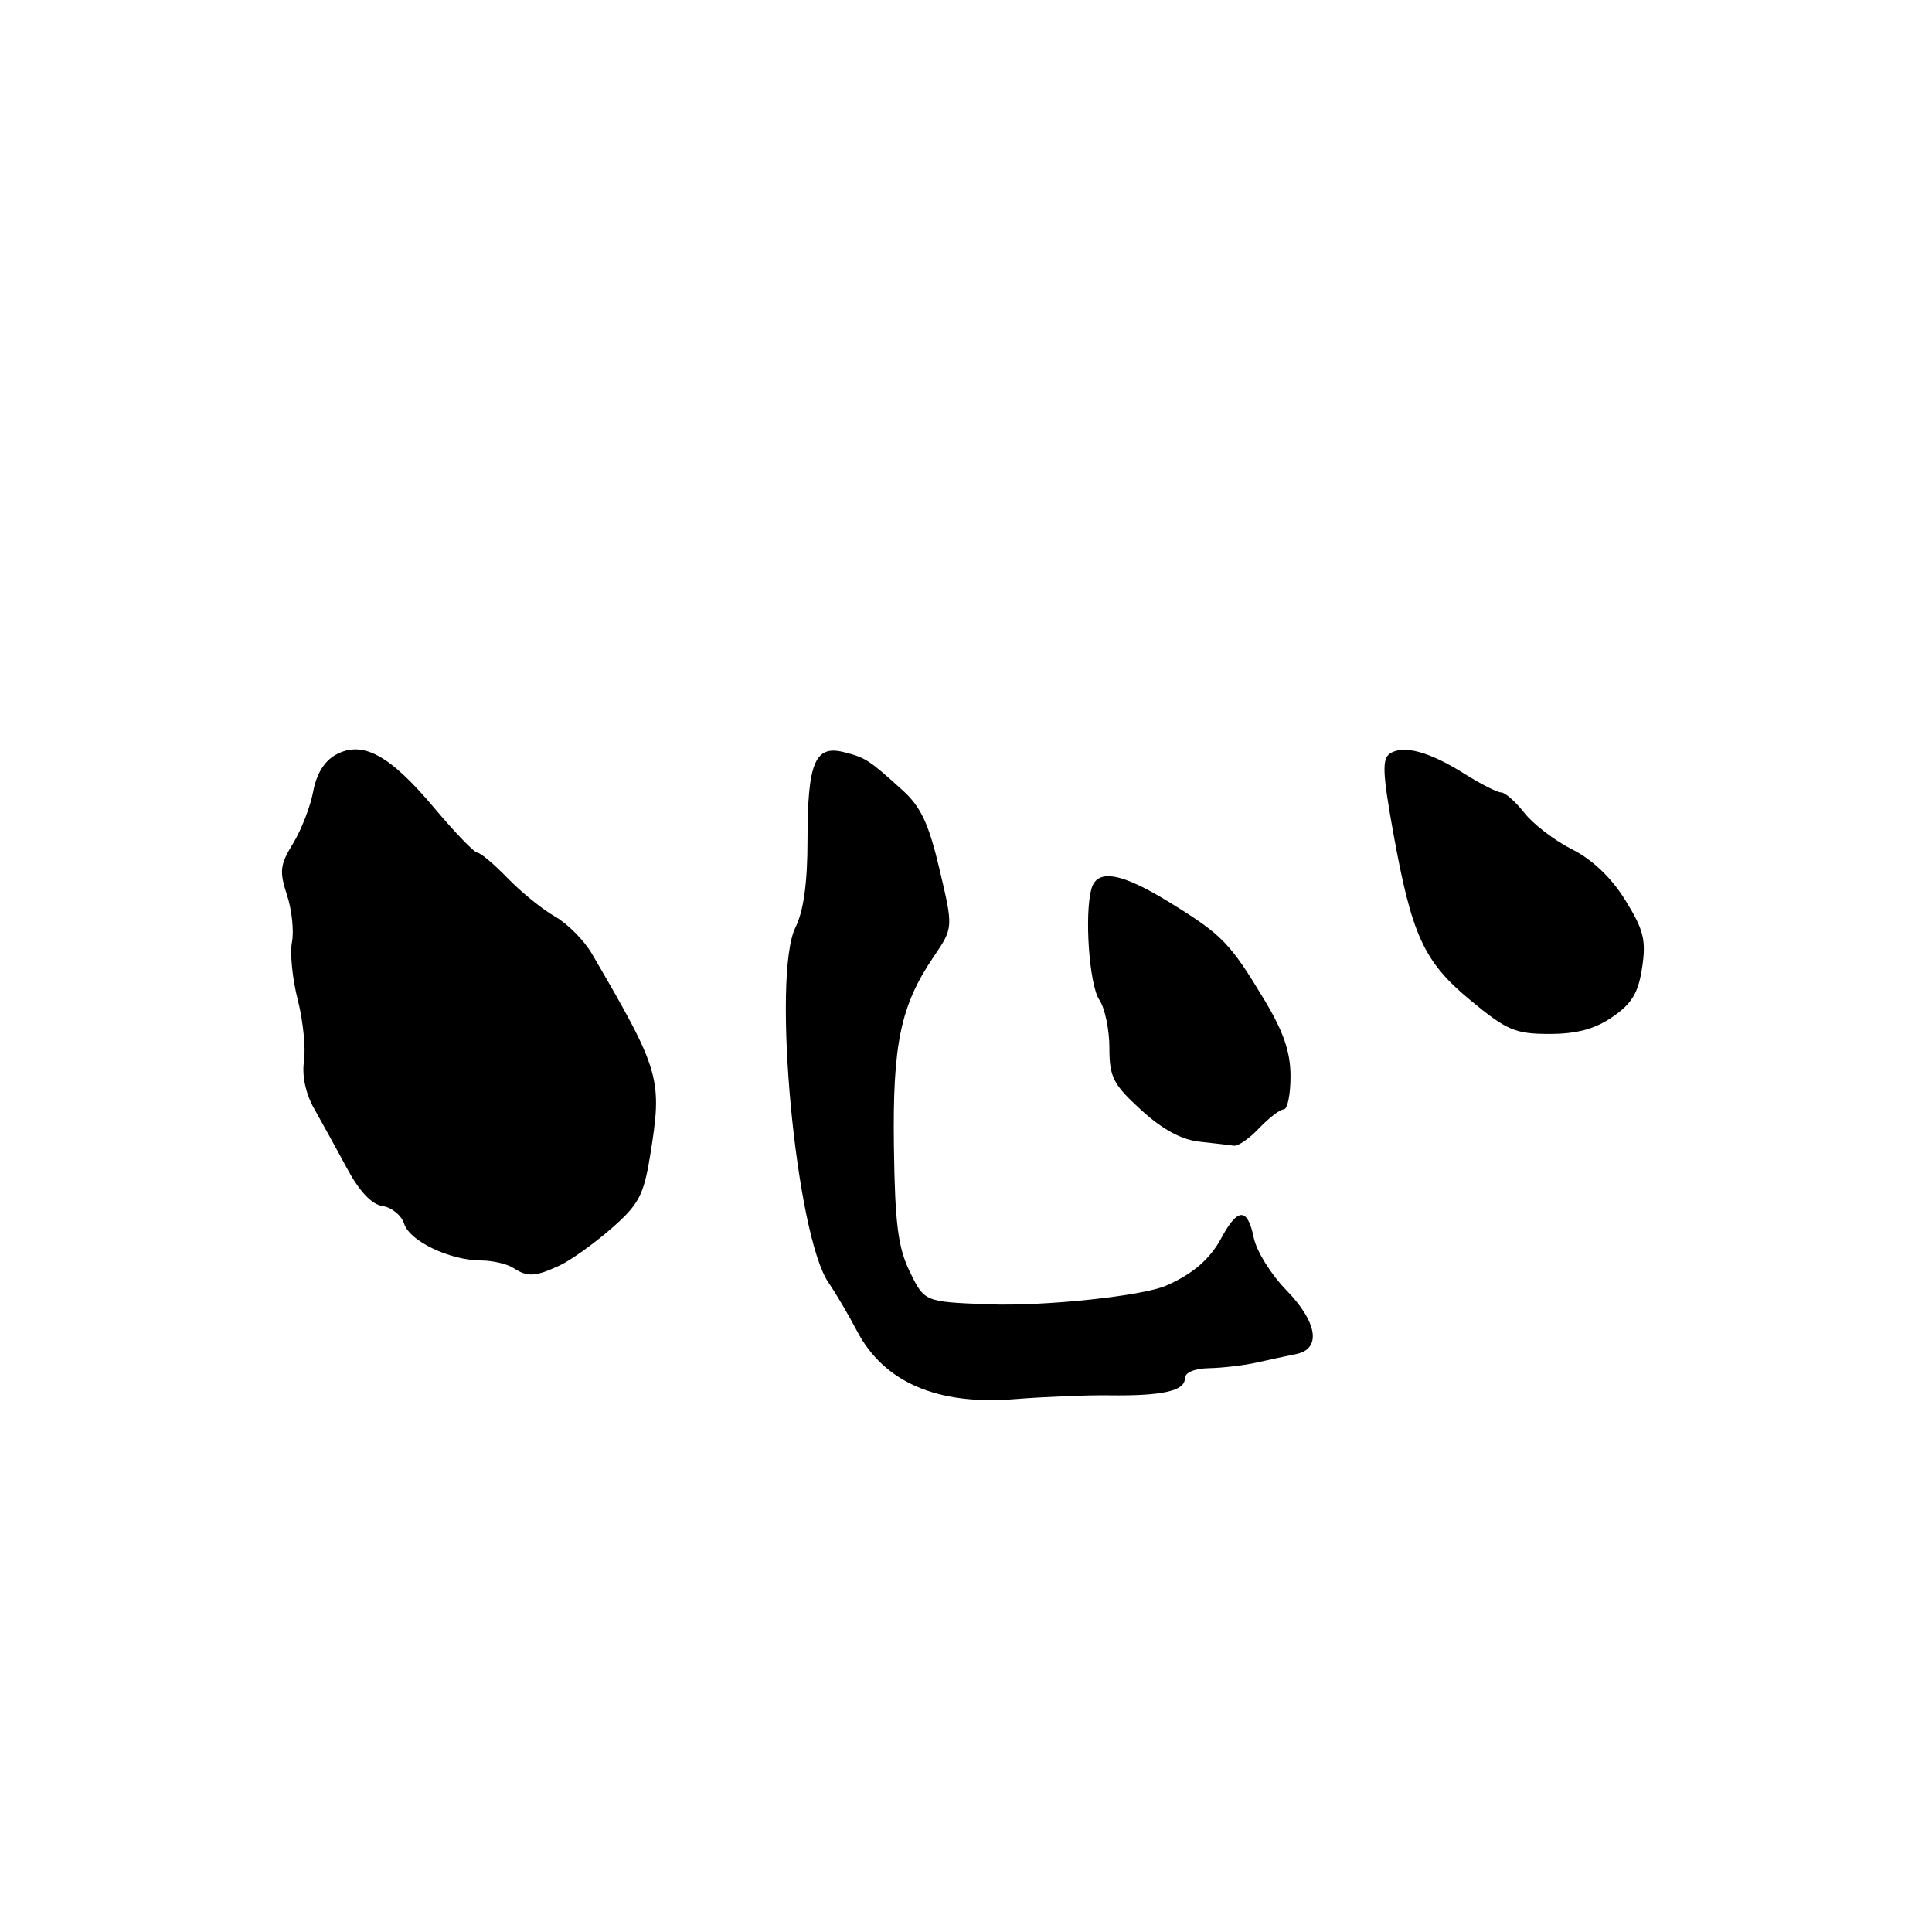 <?xml version="1.0" encoding="UTF-8" standalone="no"?>
<!DOCTYPE svg PUBLIC "-//W3C//DTD SVG 1.1//EN" "http://www.w3.org/Graphics/SVG/1.1/DTD/svg11.dtd" >
<svg xmlns="http://www.w3.org/2000/svg" xmlns:xlink="http://www.w3.org/1999/xlink" version="1.1" viewBox="0 0 256 256">
 <g >
 <path fill="currentColor"
d=" M 147.00 184.89 C 153.98 184.98 157.00 184.31 157.00 182.66 C 157.00 181.86 158.27 181.33 160.25 181.29 C 162.04 181.25 164.85 180.92 166.50 180.55 C 168.15 180.18 170.51 179.67 171.75 179.42 C 175.14 178.73 174.57 175.17 170.39 170.89 C 168.41 168.86 166.50 165.78 166.14 164.05 C 165.31 159.99 164.02 159.98 161.85 164.02 C 160.33 166.85 158.06 168.81 154.50 170.36 C 151.32 171.74 138.31 173.11 131.00 172.83 C 122.50 172.50 122.50 172.50 120.56 168.52 C 118.99 165.31 118.59 162.14 118.45 152.02 C 118.26 138.33 119.32 133.22 123.75 126.72 C 126.32 122.93 126.32 122.93 124.50 115.22 C 123.07 109.15 122.02 106.90 119.59 104.71 C 115.11 100.65 114.70 100.39 111.76 99.65 C 107.98 98.71 107.00 101.11 107.00 111.28 C 107.00 116.96 106.48 120.73 105.41 122.87 C 102.23 129.25 105.44 163.70 109.81 170.00 C 110.76 171.38 112.43 174.21 113.52 176.30 C 117.10 183.17 124.18 186.23 134.50 185.39 C 138.35 185.08 143.97 184.85 147.00 184.89 Z  M 74.12 167.70 C 75.56 167.04 78.63 164.85 80.94 162.84 C 84.60 159.66 85.27 158.42 86.11 153.34 C 87.81 142.92 87.56 142.02 78.41 126.34 C 77.39 124.60 75.20 122.39 73.53 121.44 C 71.86 120.49 69.04 118.20 67.25 116.35 C 65.47 114.51 63.67 112.99 63.25 112.98 C 62.84 112.97 60.25 110.29 57.50 107.01 C 51.63 100.03 48.06 98.09 44.54 99.98 C 43.01 100.80 41.94 102.52 41.50 104.87 C 41.13 106.87 39.93 109.96 38.84 111.75 C 37.10 114.57 37.00 115.46 38.02 118.57 C 38.67 120.54 38.97 123.35 38.69 124.82 C 38.40 126.30 38.75 129.75 39.46 132.50 C 40.16 135.25 40.53 138.90 40.28 140.62 C 39.99 142.56 40.51 144.95 41.66 146.96 C 42.67 148.74 44.62 152.29 46.00 154.85 C 47.63 157.88 49.27 159.61 50.70 159.81 C 51.91 159.99 53.20 161.04 53.55 162.15 C 54.28 164.46 59.58 166.99 63.72 167.02 C 65.25 167.02 67.17 167.47 68.00 168.00 C 69.91 169.24 70.89 169.19 74.12 167.70 Z  M 166.85 149.48 C 168.15 148.12 169.61 147.00 170.10 147.00 C 170.60 147.00 171.00 145.03 171.00 142.62 C 171.00 139.40 170.08 136.72 167.54 132.49 C 162.99 124.94 161.95 123.87 155.04 119.61 C 148.62 115.64 145.40 115.07 144.63 117.75 C 143.67 121.08 144.33 130.51 145.66 132.47 C 146.40 133.56 147.00 136.42 147.00 138.84 C 147.00 142.72 147.49 143.68 151.20 147.07 C 154.01 149.64 156.56 151.03 158.95 151.28 C 160.90 151.49 162.95 151.73 163.50 151.81 C 164.05 151.90 165.56 150.85 166.85 149.48 Z  M 213.66 134.75 C 216.23 132.99 217.09 131.56 217.59 128.21 C 218.14 124.58 217.80 123.21 215.37 119.29 C 213.52 116.30 211.01 113.91 208.32 112.55 C 206.02 111.40 203.18 109.22 202.00 107.73 C 200.82 106.23 199.43 105.00 198.91 105.00 C 198.39 105.00 196.21 103.89 194.06 102.54 C 189.42 99.61 185.98 98.67 184.19 99.84 C 183.12 100.54 183.19 102.40 184.57 110.10 C 187.06 123.97 188.64 127.41 194.86 132.56 C 199.66 136.52 200.77 137.00 205.30 137.00 C 208.92 137.00 211.32 136.36 213.66 134.75 Z "/>
</g>
</svg>